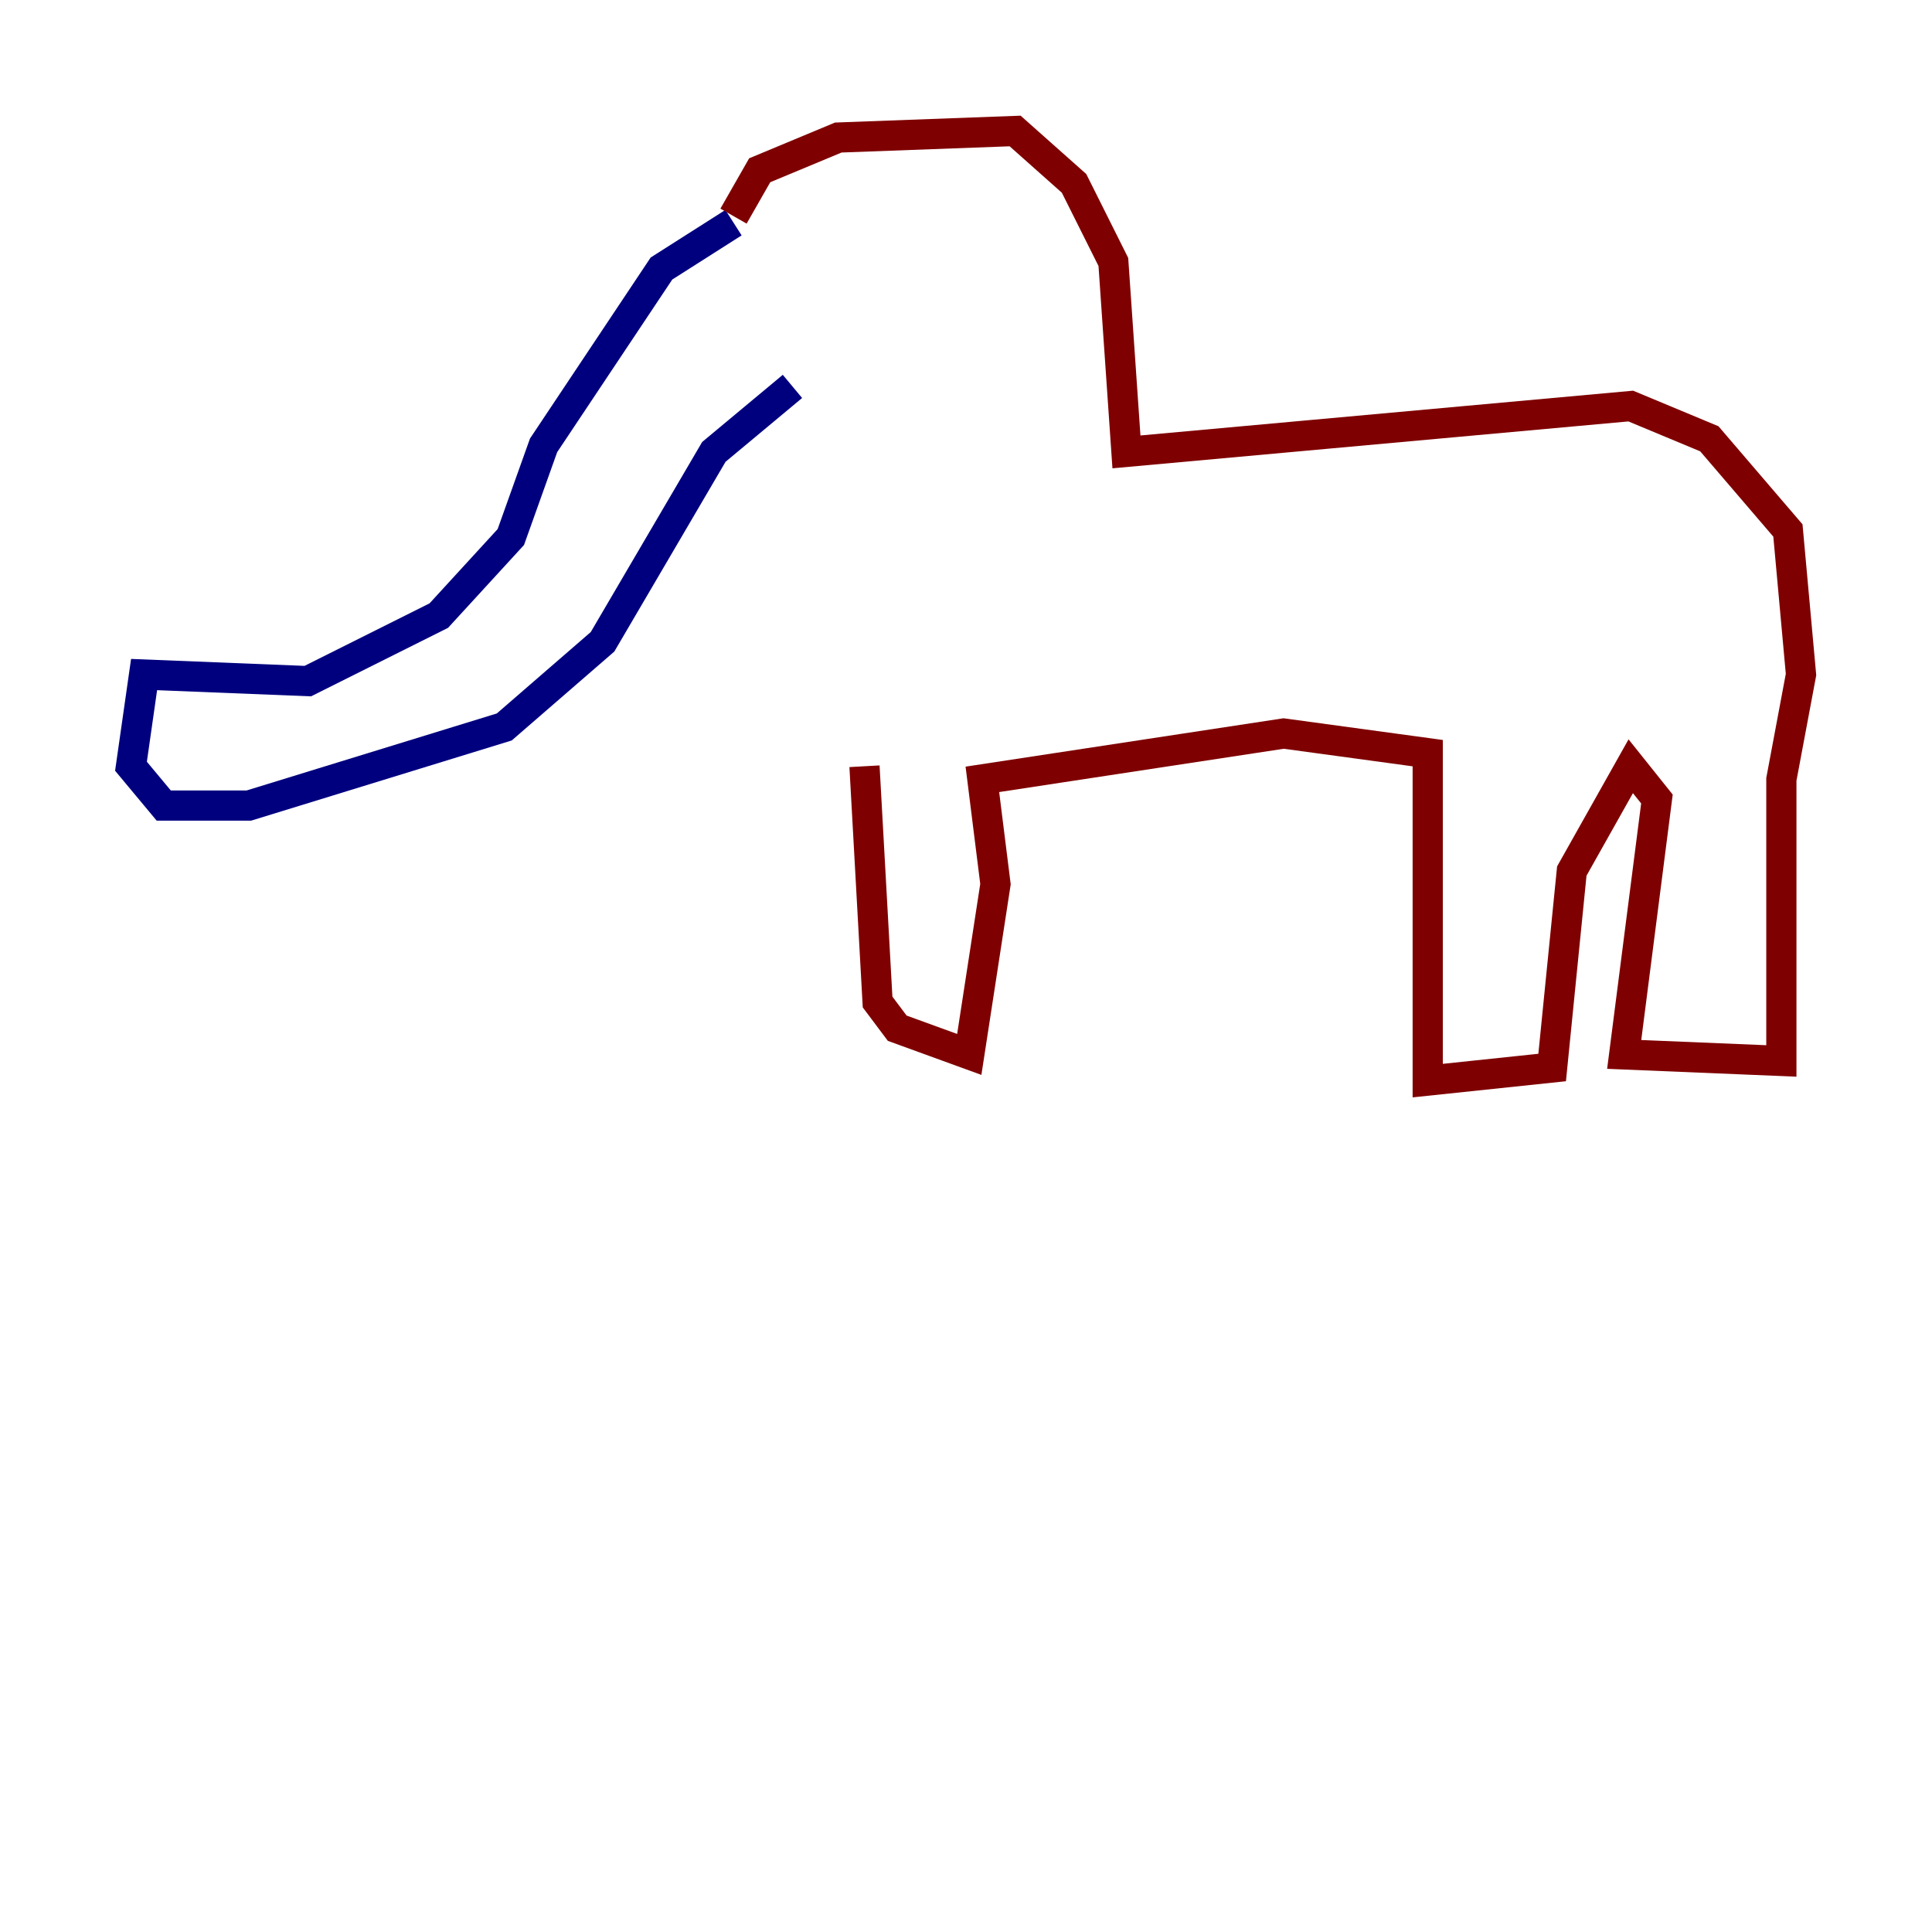 <?xml version="1.0" encoding="utf-8" ?>
<svg baseProfile="tiny" height="128" version="1.2" viewBox="0,0,128,128" width="128" xmlns="http://www.w3.org/2000/svg" xmlns:ev="http://www.w3.org/2001/xml-events" xmlns:xlink="http://www.w3.org/1999/xlink"><defs /><polyline fill="none" points="48.597,14.752 43.824,17.79 36.014,29.505 33.844,35.58 29.071,40.786 20.393,45.125 9.546,44.691 8.678,50.766 10.848,53.37 16.488,53.37 33.41,48.163 39.919,42.522 47.295,29.939 52.502,25.6" stroke="#00007f" stroke-width="2" /><polyline fill="none" points="48.597,14.319 50.332,11.281 55.539,9.112 67.254,8.678 71.159,12.149 73.763,17.356 74.63,29.939 108.041,26.902 113.248,29.071 118.454,35.146 119.322,44.691 118.02,51.634 118.02,70.291 107.607,69.858 109.776,52.936 108.041,50.766 104.136,57.709 102.834,70.725 94.59,71.593 94.59,49.898 85.044,48.597 65.085,51.634 65.953,58.576 64.217,69.858 59.444,68.122 58.142,66.386 57.275,50.766" stroke="#7f0000" stroke-width="2" /></svg>